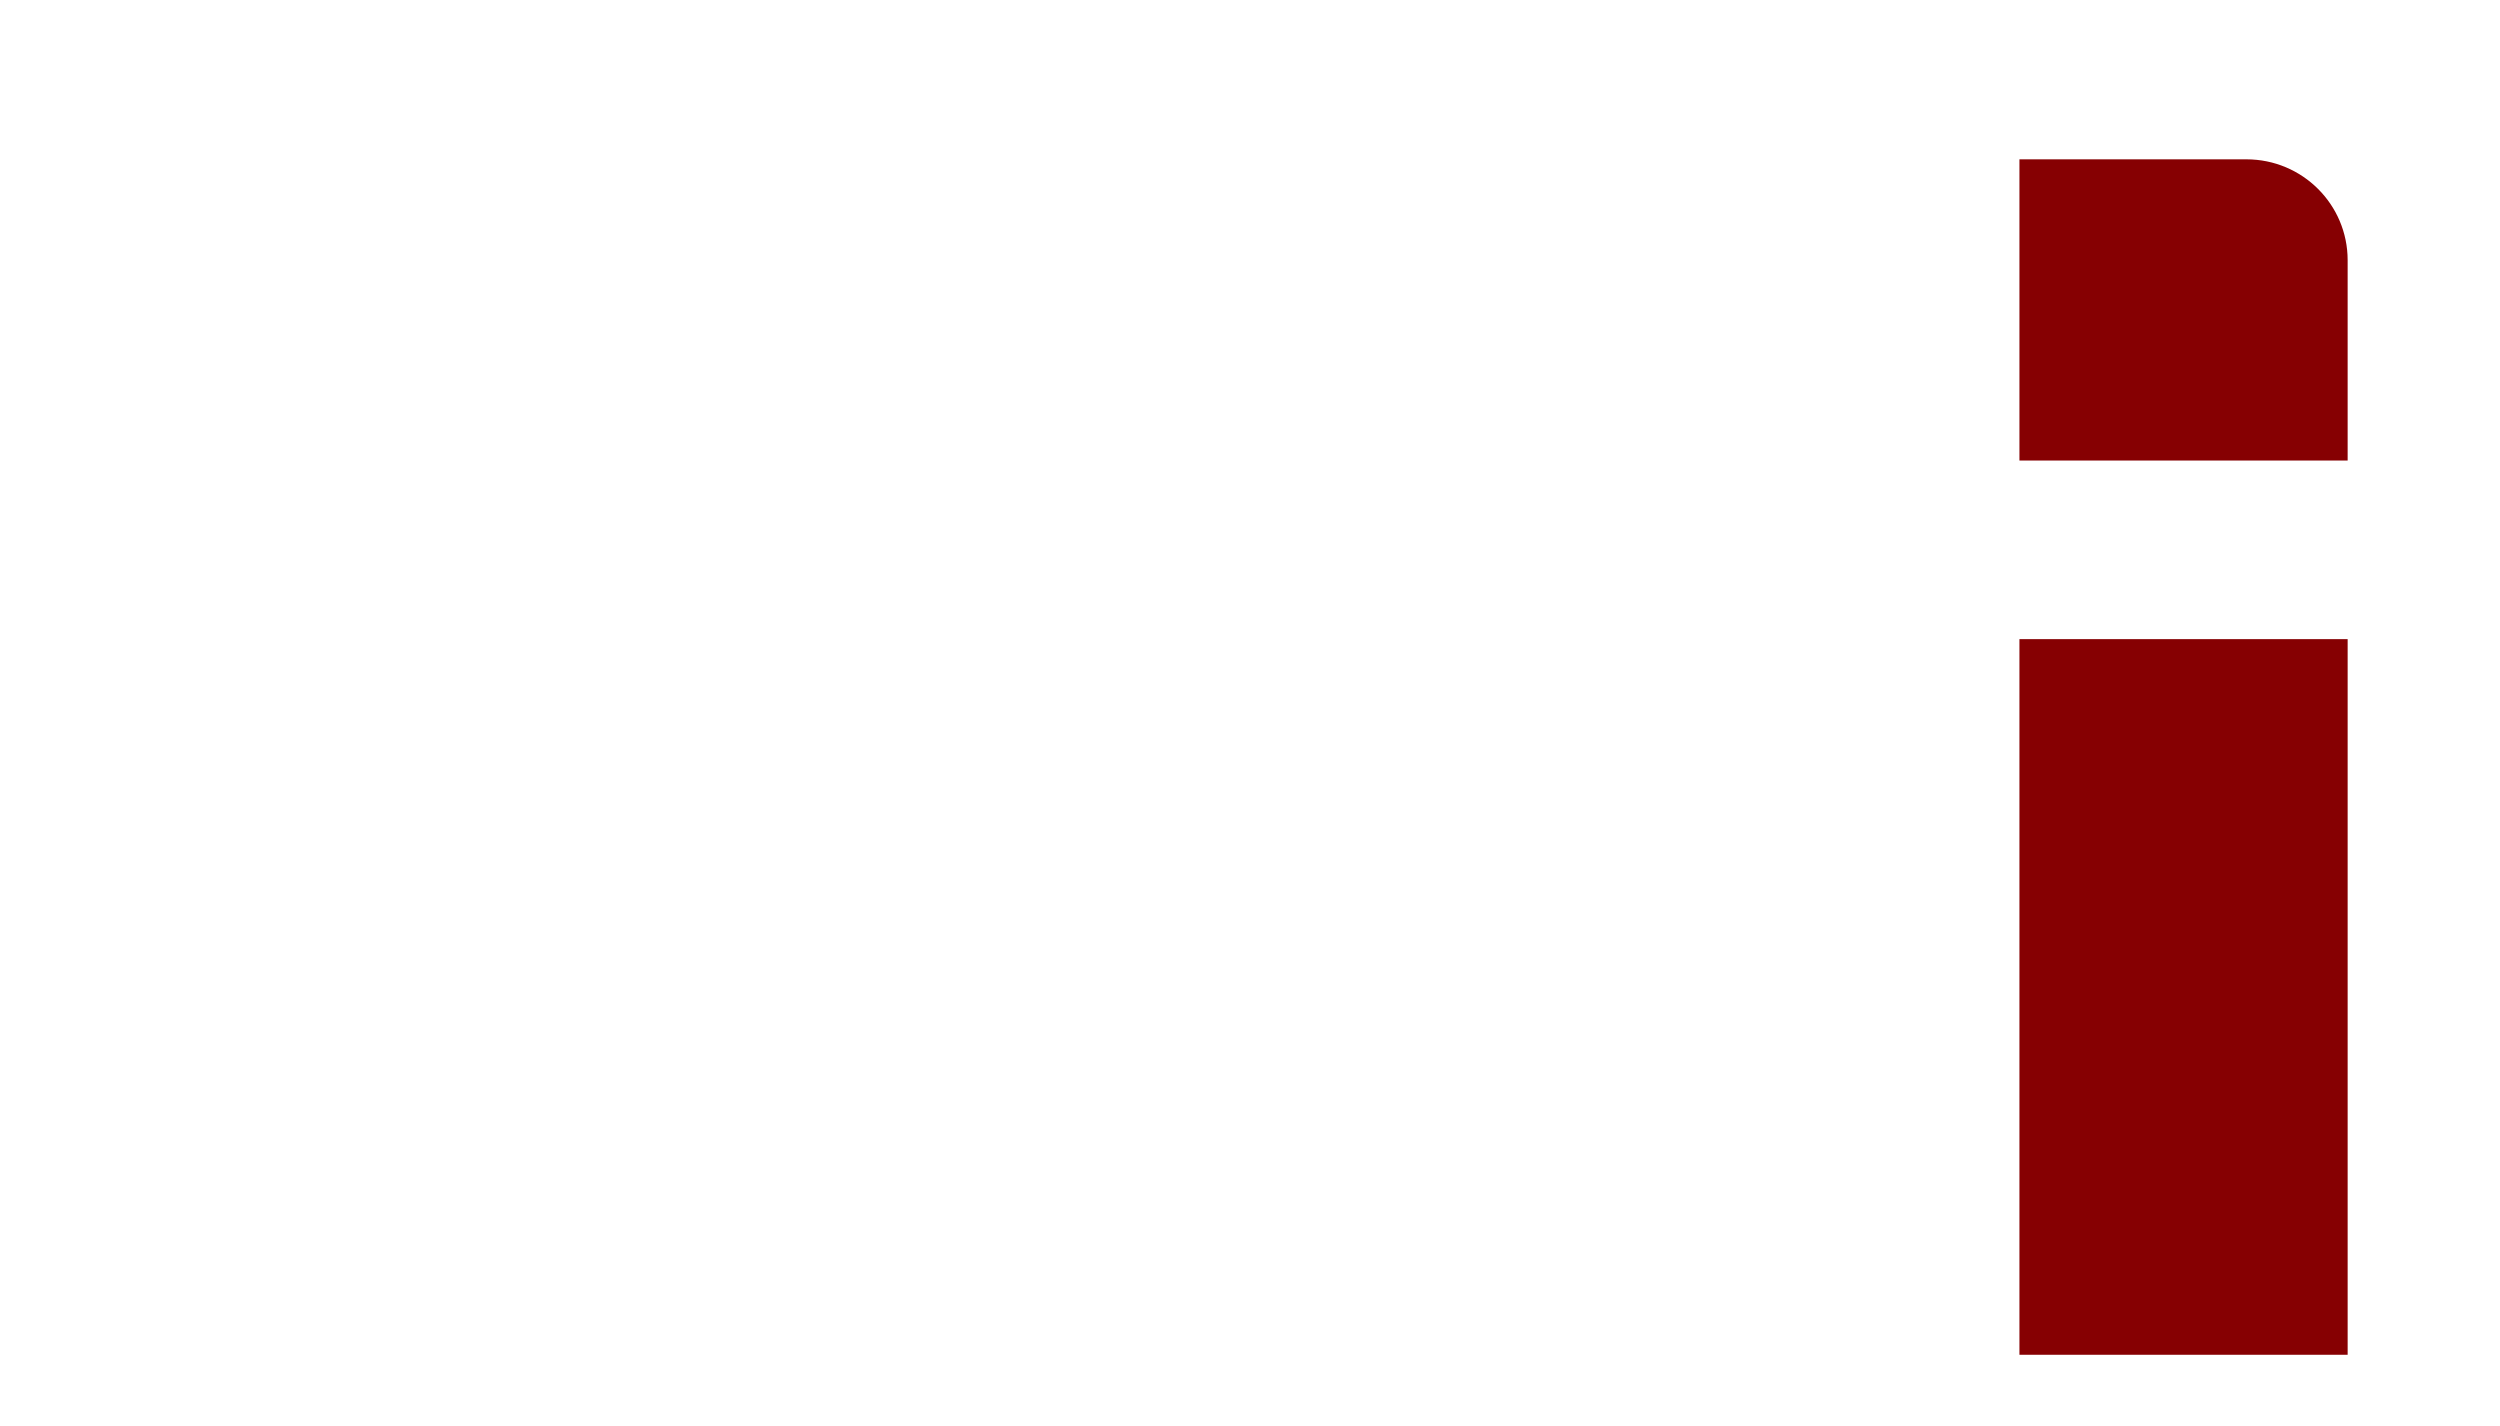 <svg width="142" height="81" viewBox="0 0 142 81" fill="none" xmlns="http://www.w3.org/2000/svg">
<g filter="url(#filter0_d)">
<path d="M71.37 46.084V5.05H114.704V22.16H90.174V26.574C90.174 29.738 92.738 32.303 95.9 32.303H114.704V51.814V55.995V72.951H77.097C73.934 72.951 71.37 70.386 71.37 67.221V55.995H114.704V51.814C114.704 48.65 112.14 46.084 108.978 46.084H71.37Z" fill="white"/>
</g>
<g filter="url(#filter1_d)">
<path d="M8.654 67.067V5.05H29.138V22.78C29.138 26.029 31.768 28.664 35.012 28.664H49.621V5.05H64.385C67.629 5.05 70.259 7.684 70.259 10.934V72.951H49.621V55.143C49.621 51.893 46.991 49.259 43.747 49.259H29.138V72.951H14.529C11.284 72.951 8.654 70.316 8.654 67.067Z" fill="white"/>
</g>
<g filter="url(#filter2_d)">
<path d="M114.704 55.995V46.084V32.303H133.346V72.951H114.704V55.995Z" fill="#860002"/>
<path d="M133.346 10.779V22.16H114.704V5.05H127.598C130.772 5.05 133.346 7.615 133.346 10.779Z" fill="#860002"/>
</g>
<defs>
<filter id="filter0_d" x="67.37" y="5.05" width="51.333" height="75.901" filterUnits="userSpaceOnUse" color-interpolation-filters="sRGB">
<feFlood flood-opacity="0" result="BackgroundImageFix"/>
<feColorMatrix in="SourceAlpha" type="matrix" values="0 0 0 0 0 0 0 0 0 0 0 0 0 0 0 0 0 0 127 0" result="hardAlpha"/>
<feOffset dy="4"/>
<feGaussianBlur stdDeviation="2"/>
<feComposite in2="hardAlpha" operator="out"/>
<feColorMatrix type="matrix" values="0 0 0 0 0 0 0 0 0 0 0 0 0 0 0 0 0 0 0.25 0"/>
<feBlend mode="normal" in2="BackgroundImageFix" result="effect1_dropShadow"/>
<feBlend mode="normal" in="SourceGraphic" in2="effect1_dropShadow" result="shape"/>
</filter>
<filter id="filter1_d" x="4.654" y="5.05" width="69.605" height="75.901" filterUnits="userSpaceOnUse" color-interpolation-filters="sRGB">
<feFlood flood-opacity="0" result="BackgroundImageFix"/>
<feColorMatrix in="SourceAlpha" type="matrix" values="0 0 0 0 0 0 0 0 0 0 0 0 0 0 0 0 0 0 127 0" result="hardAlpha"/>
<feOffset dy="4"/>
<feGaussianBlur stdDeviation="2"/>
<feComposite in2="hardAlpha" operator="out"/>
<feColorMatrix type="matrix" values="0 0 0 0 0 0 0 0 0 0 0 0 0 0 0 0 0 0 0.25 0"/>
<feBlend mode="normal" in2="BackgroundImageFix" result="effect1_dropShadow"/>
<feBlend mode="normal" in="SourceGraphic" in2="effect1_dropShadow" result="shape"/>
</filter>
<filter id="filter2_d" x="110.704" y="5.05" width="26.642" height="75.901" filterUnits="userSpaceOnUse" color-interpolation-filters="sRGB">
<feFlood flood-opacity="0" result="BackgroundImageFix"/>
<feColorMatrix in="SourceAlpha" type="matrix" values="0 0 0 0 0 0 0 0 0 0 0 0 0 0 0 0 0 0 127 0" result="hardAlpha"/>
<feOffset dy="4"/>
<feGaussianBlur stdDeviation="2"/>
<feComposite in2="hardAlpha" operator="out"/>
<feColorMatrix type="matrix" values="0 0 0 0 0 0 0 0 0 0 0 0 0 0 0 0 0 0 0.25 0"/>
<feBlend mode="normal" in2="BackgroundImageFix" result="effect1_dropShadow"/>
<feBlend mode="normal" in="SourceGraphic" in2="effect1_dropShadow" result="shape"/>
</filter>
</defs>
</svg>
